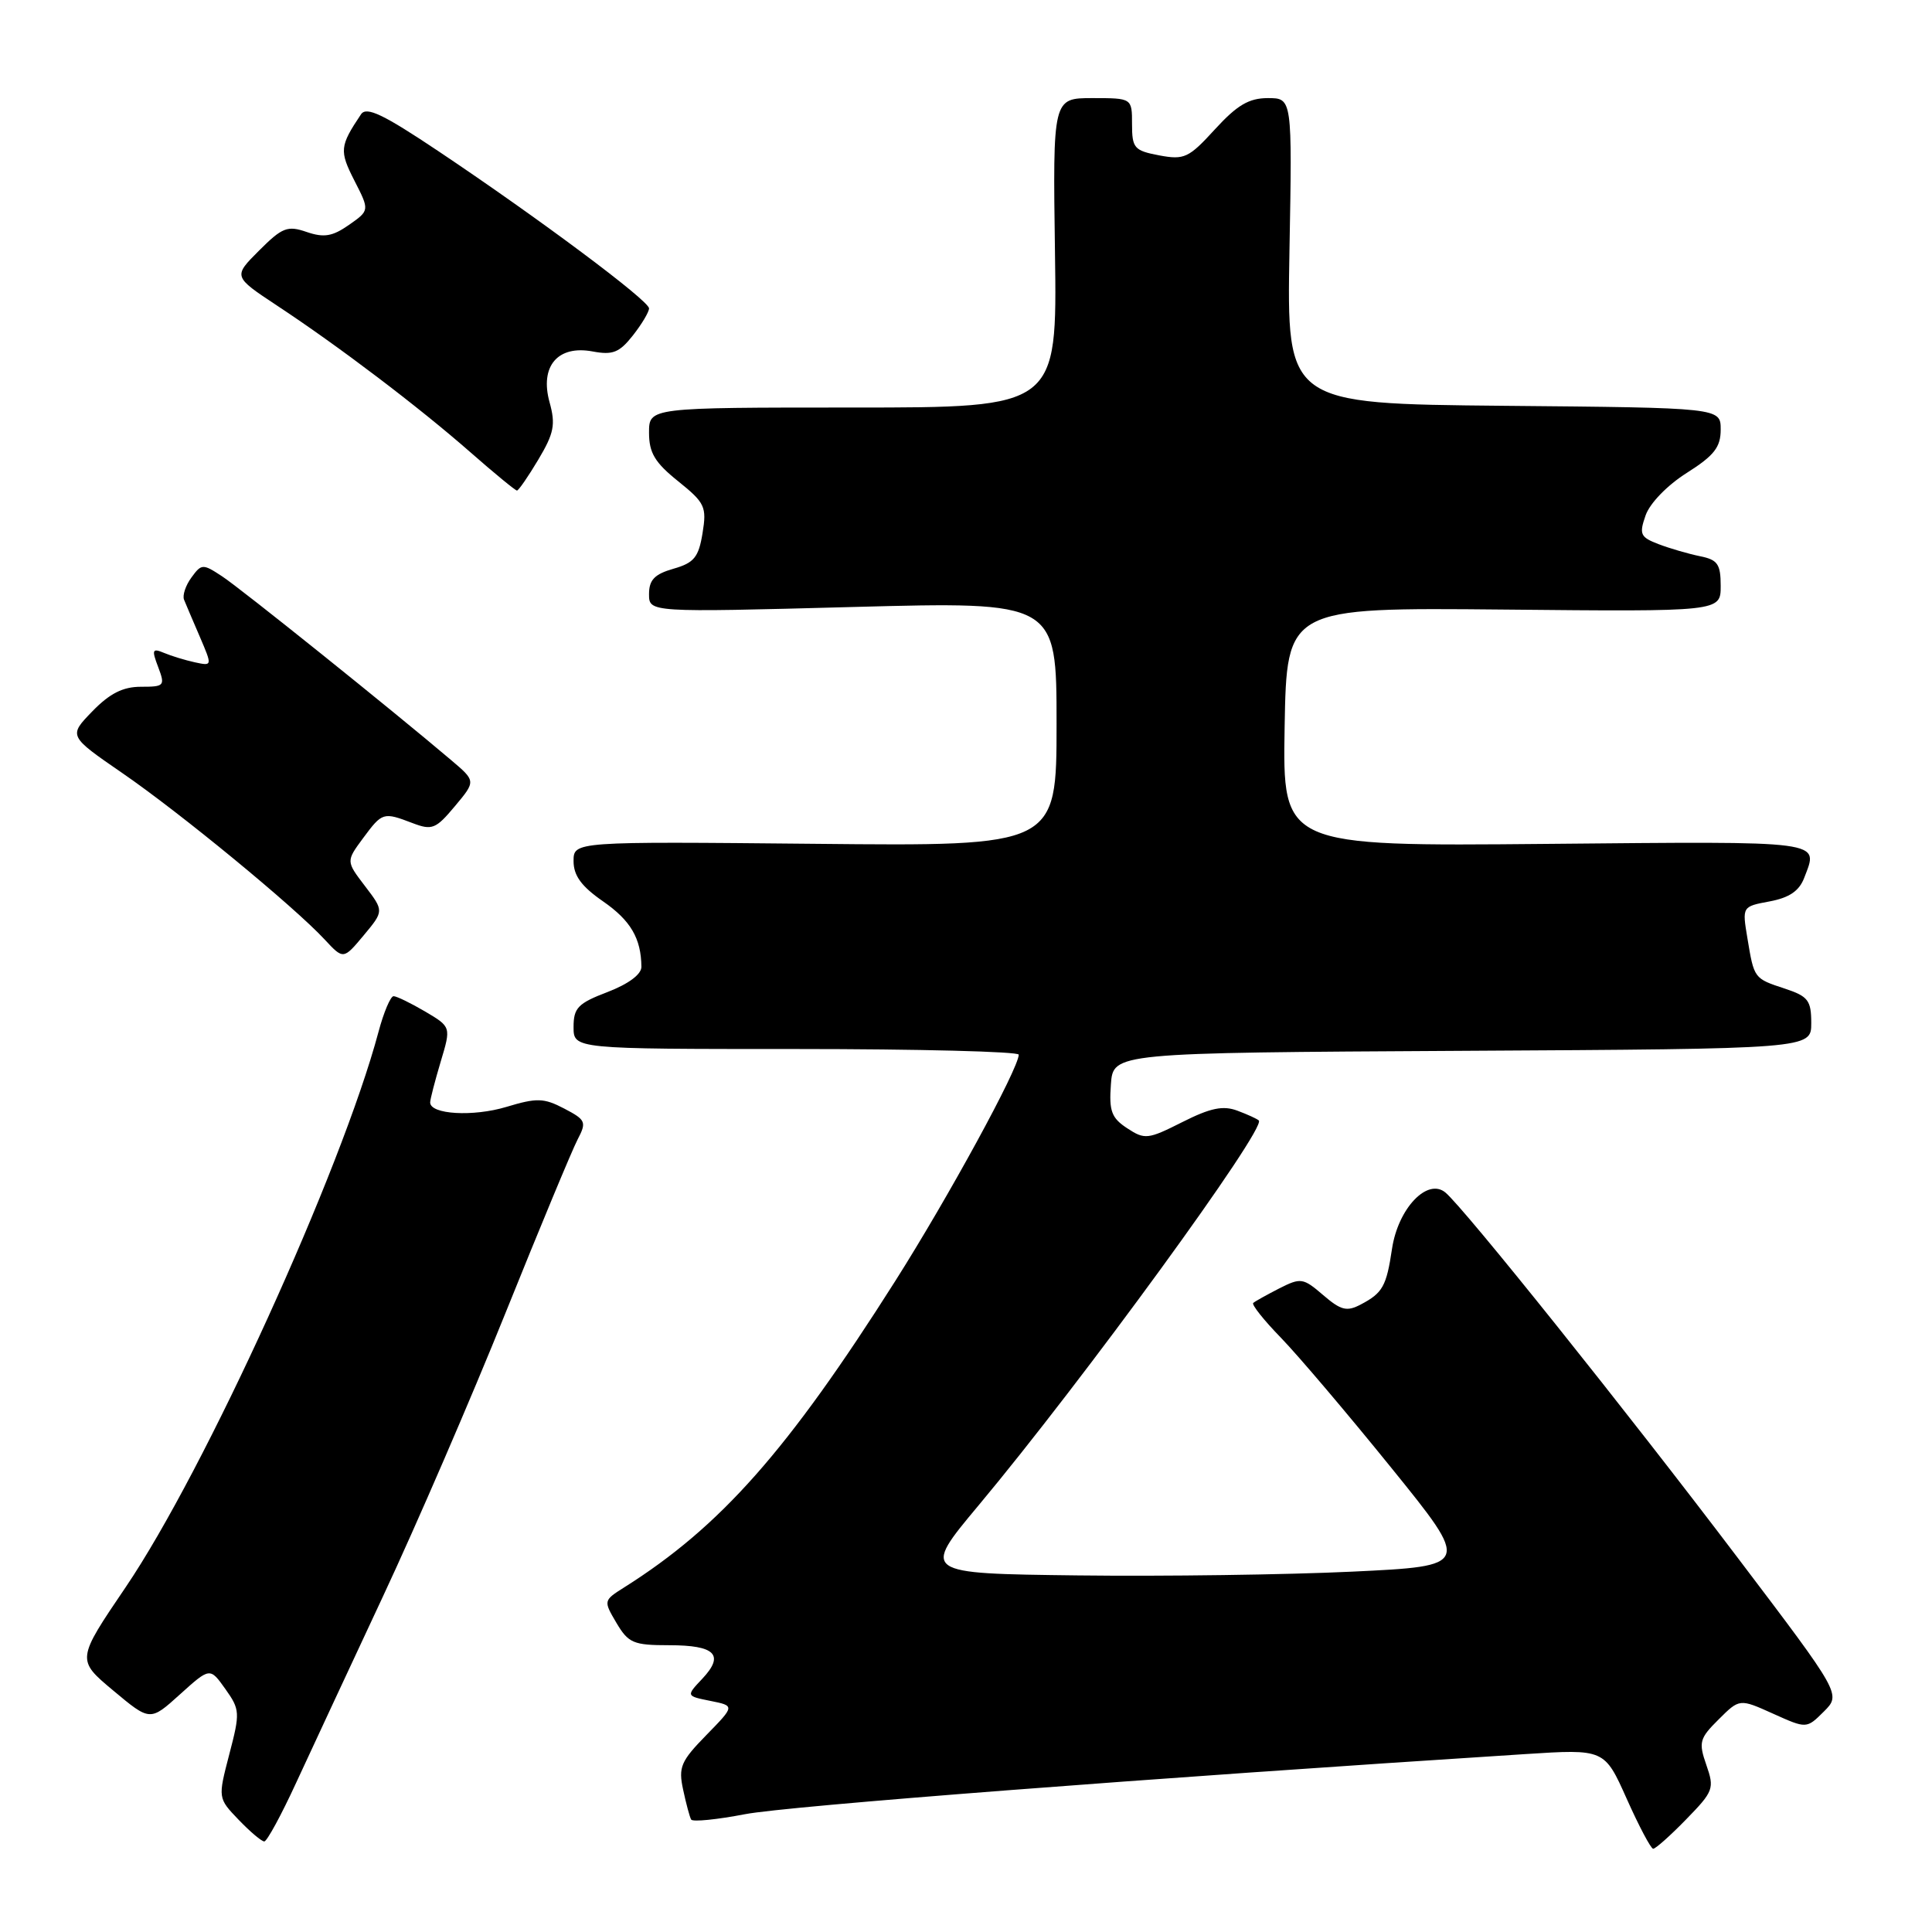 <?xml version="1.0" encoding="UTF-8" standalone="no"?>
<!DOCTYPE svg PUBLIC "-//W3C//DTD SVG 1.1//EN" "http://www.w3.org/Graphics/SVG/1.1/DTD/svg11.dtd" >
<svg xmlns="http://www.w3.org/2000/svg" xmlns:xlink="http://www.w3.org/1999/xlink" version="1.1" viewBox="0 0 256 256">
 <g >
 <path fill="currentColor"
d=" M 223.42 241.08 C 227.05 237.36 227.19 236.99 226.10 233.87 C 225.05 230.85 225.19 230.35 227.73 227.83 C 230.50 225.07 230.50 225.07 234.94 227.07 C 239.38 229.07 239.38 229.07 241.67 226.79 C 243.96 224.50 243.96 224.50 230.32 206.50 C 215.46 186.87 194.03 160.10 191.52 158.01 C 189.13 156.04 185.25 160.13 184.45 165.47 C 183.71 170.44 183.21 171.33 180.31 172.85 C 178.46 173.83 177.68 173.63 175.32 171.60 C 172.67 169.32 172.36 169.28 169.51 170.72 C 167.86 171.57 166.30 172.43 166.06 172.65 C 165.82 172.86 167.47 174.94 169.74 177.27 C 172.00 179.60 178.58 187.35 184.36 194.50 C 194.88 207.50 194.88 207.50 179.19 208.25 C 170.56 208.66 154.19 208.89 142.81 208.75 C 122.12 208.50 122.12 208.50 129.64 199.50 C 143.44 182.99 167.83 149.50 166.80 148.47 C 166.59 148.26 165.32 147.68 163.96 147.17 C 162.06 146.46 160.40 146.80 156.67 148.68 C 152.11 150.98 151.69 151.03 149.36 149.50 C 147.28 148.14 146.94 147.22 147.20 143.69 C 147.50 139.50 147.50 139.50 193.75 139.24 C 240.00 138.98 240.00 138.98 240.00 135.57 C 240.00 132.56 239.59 132.02 236.51 131.00 C 232.40 129.65 232.43 129.68 231.54 124.31 C 230.84 120.12 230.84 120.12 234.49 119.44 C 237.10 118.95 238.41 118.05 239.07 116.31 C 240.97 111.32 242.21 111.48 204.97 111.82 C 169.95 112.14 169.95 112.14 170.22 96.32 C 170.50 80.50 170.50 80.50 199.25 80.77 C 228.00 81.05 228.00 81.05 228.00 77.65 C 228.00 74.74 227.60 74.17 225.25 73.70 C 223.74 73.39 221.28 72.68 219.79 72.11 C 217.35 71.18 217.17 70.80 218.05 68.29 C 218.61 66.68 220.93 64.29 223.51 62.66 C 227.14 60.36 228.00 59.26 228.00 56.92 C 228.00 54.03 228.00 54.03 199.25 53.77 C 170.50 53.50 170.50 53.50 170.86 33.25 C 171.23 13.00 171.23 13.00 168.00 13.00 C 165.49 13.00 163.93 13.92 160.99 17.13 C 157.52 20.93 156.93 21.21 153.61 20.59 C 150.29 19.96 150.00 19.63 150.00 16.45 C 150.00 13.00 150.00 13.00 144.75 13.00 C 139.50 13.00 139.50 13.00 139.79 33.50 C 140.08 54.00 140.08 54.00 113.04 54.00 C 86.00 54.00 86.00 54.00 86.00 57.33 C 86.00 60.00 86.77 61.29 89.85 63.76 C 93.42 66.63 93.66 67.15 93.09 70.65 C 92.57 73.84 91.97 74.58 89.24 75.36 C 86.73 76.08 86.00 76.84 86.00 78.72 C 86.00 81.15 86.00 81.15 113.00 80.43 C 140.00 79.71 140.00 79.71 140.00 95.92 C 140.00 112.13 140.00 112.13 108.00 111.81 C 76.00 111.50 76.00 111.50 76.00 114.11 C 76.00 116.02 77.05 117.46 79.90 119.43 C 83.57 121.97 84.95 124.34 84.99 128.11 C 84.99 129.11 83.28 130.38 80.50 131.45 C 76.59 132.94 76.00 133.55 76.00 136.08 C 76.00 139.00 76.00 139.00 105.50 139.00 C 121.72 139.00 134.99 139.34 134.99 139.75 C 134.95 141.62 125.67 158.63 118.64 169.72 C 104.37 192.24 95.47 202.29 82.72 210.33 C 79.95 212.08 79.95 212.10 81.68 215.04 C 83.27 217.72 83.93 218.00 88.66 218.00 C 94.78 218.00 96.04 219.27 93.06 222.44 C 90.90 224.73 90.90 224.73 94.14 225.38 C 97.38 226.03 97.38 226.03 93.59 229.91 C 90.21 233.37 89.87 234.16 90.52 237.15 C 90.91 238.99 91.39 240.77 91.58 241.10 C 91.78 241.43 94.98 241.11 98.72 240.39 C 104.31 239.31 152.21 235.62 202.05 232.43 C 212.60 231.75 212.60 231.75 215.55 238.35 C 217.17 241.98 218.75 244.96 219.05 244.97 C 219.35 244.99 221.32 243.24 223.42 241.08 Z  M 39.23 236.25 C 41.20 231.99 46.39 220.85 50.76 211.50 C 55.14 202.15 62.43 185.28 66.97 174.00 C 71.51 162.72 75.81 152.38 76.53 151.00 C 77.75 148.67 77.63 148.39 74.76 146.89 C 72.06 145.48 71.14 145.45 67.10 146.67 C 62.69 148.00 57.00 147.67 57.00 146.08 C 57.00 145.66 57.63 143.24 58.39 140.69 C 59.78 136.07 59.78 136.07 56.33 134.03 C 54.44 132.92 52.55 132.00 52.15 132.00 C 51.75 132.00 50.84 134.14 50.15 136.74 C 45.25 155.06 27.13 194.86 16.66 210.30 C 10.13 219.93 10.13 219.93 15.01 224.01 C 19.89 228.09 19.89 228.09 23.85 224.51 C 27.82 220.93 27.82 220.93 29.86 223.80 C 31.80 226.53 31.83 226.93 30.38 232.46 C 28.87 238.26 28.87 238.26 31.62 241.13 C 33.14 242.71 34.66 244.00 35.02 244.00 C 35.37 244.00 37.27 240.51 39.23 236.25 Z  M 48.37 117.42 C 45.85 114.12 45.85 114.12 48.11 111.06 C 50.66 107.62 50.78 107.58 54.68 109.07 C 57.25 110.05 57.75 109.85 60.28 106.82 C 63.06 103.50 63.06 103.50 59.78 100.72 C 52.02 94.13 31.86 77.95 29.42 76.36 C 26.87 74.68 26.70 74.69 25.36 76.53 C 24.59 77.58 24.15 78.91 24.39 79.47 C 24.62 80.04 25.56 82.25 26.48 84.38 C 28.14 88.26 28.14 88.26 25.82 87.76 C 24.54 87.48 22.70 86.92 21.73 86.51 C 20.18 85.86 20.08 86.09 20.96 88.39 C 21.90 90.88 21.79 91.00 18.67 91.00 C 16.28 91.00 14.53 91.89 12.23 94.26 C 9.07 97.52 9.07 97.52 16.20 102.43 C 23.87 107.70 38.93 120.09 43.00 124.47 C 45.50 127.16 45.50 127.16 48.19 123.94 C 50.88 120.71 50.88 120.71 48.37 117.42 Z  M 71.33 60.90 C 73.41 57.41 73.64 56.26 72.82 53.30 C 71.50 48.53 73.90 45.70 78.53 46.57 C 81.19 47.07 82.07 46.72 83.86 44.45 C 85.04 42.95 86.00 41.34 86.00 40.86 C 86.00 39.84 71.40 28.94 58.13 20.06 C 50.78 15.14 48.56 14.08 47.84 15.14 C 45.01 19.36 44.95 19.99 46.96 23.93 C 48.98 27.88 48.98 27.88 46.24 29.80 C 44.05 31.33 42.93 31.52 40.64 30.74 C 38.09 29.86 37.40 30.13 34.33 33.20 C 30.89 36.64 30.89 36.64 36.69 40.48 C 44.87 45.87 55.50 53.94 62.31 59.91 C 65.50 62.71 68.29 65.00 68.50 65.00 C 68.71 65.00 69.99 63.15 71.33 60.90 Z "/>
</g>
</svg>